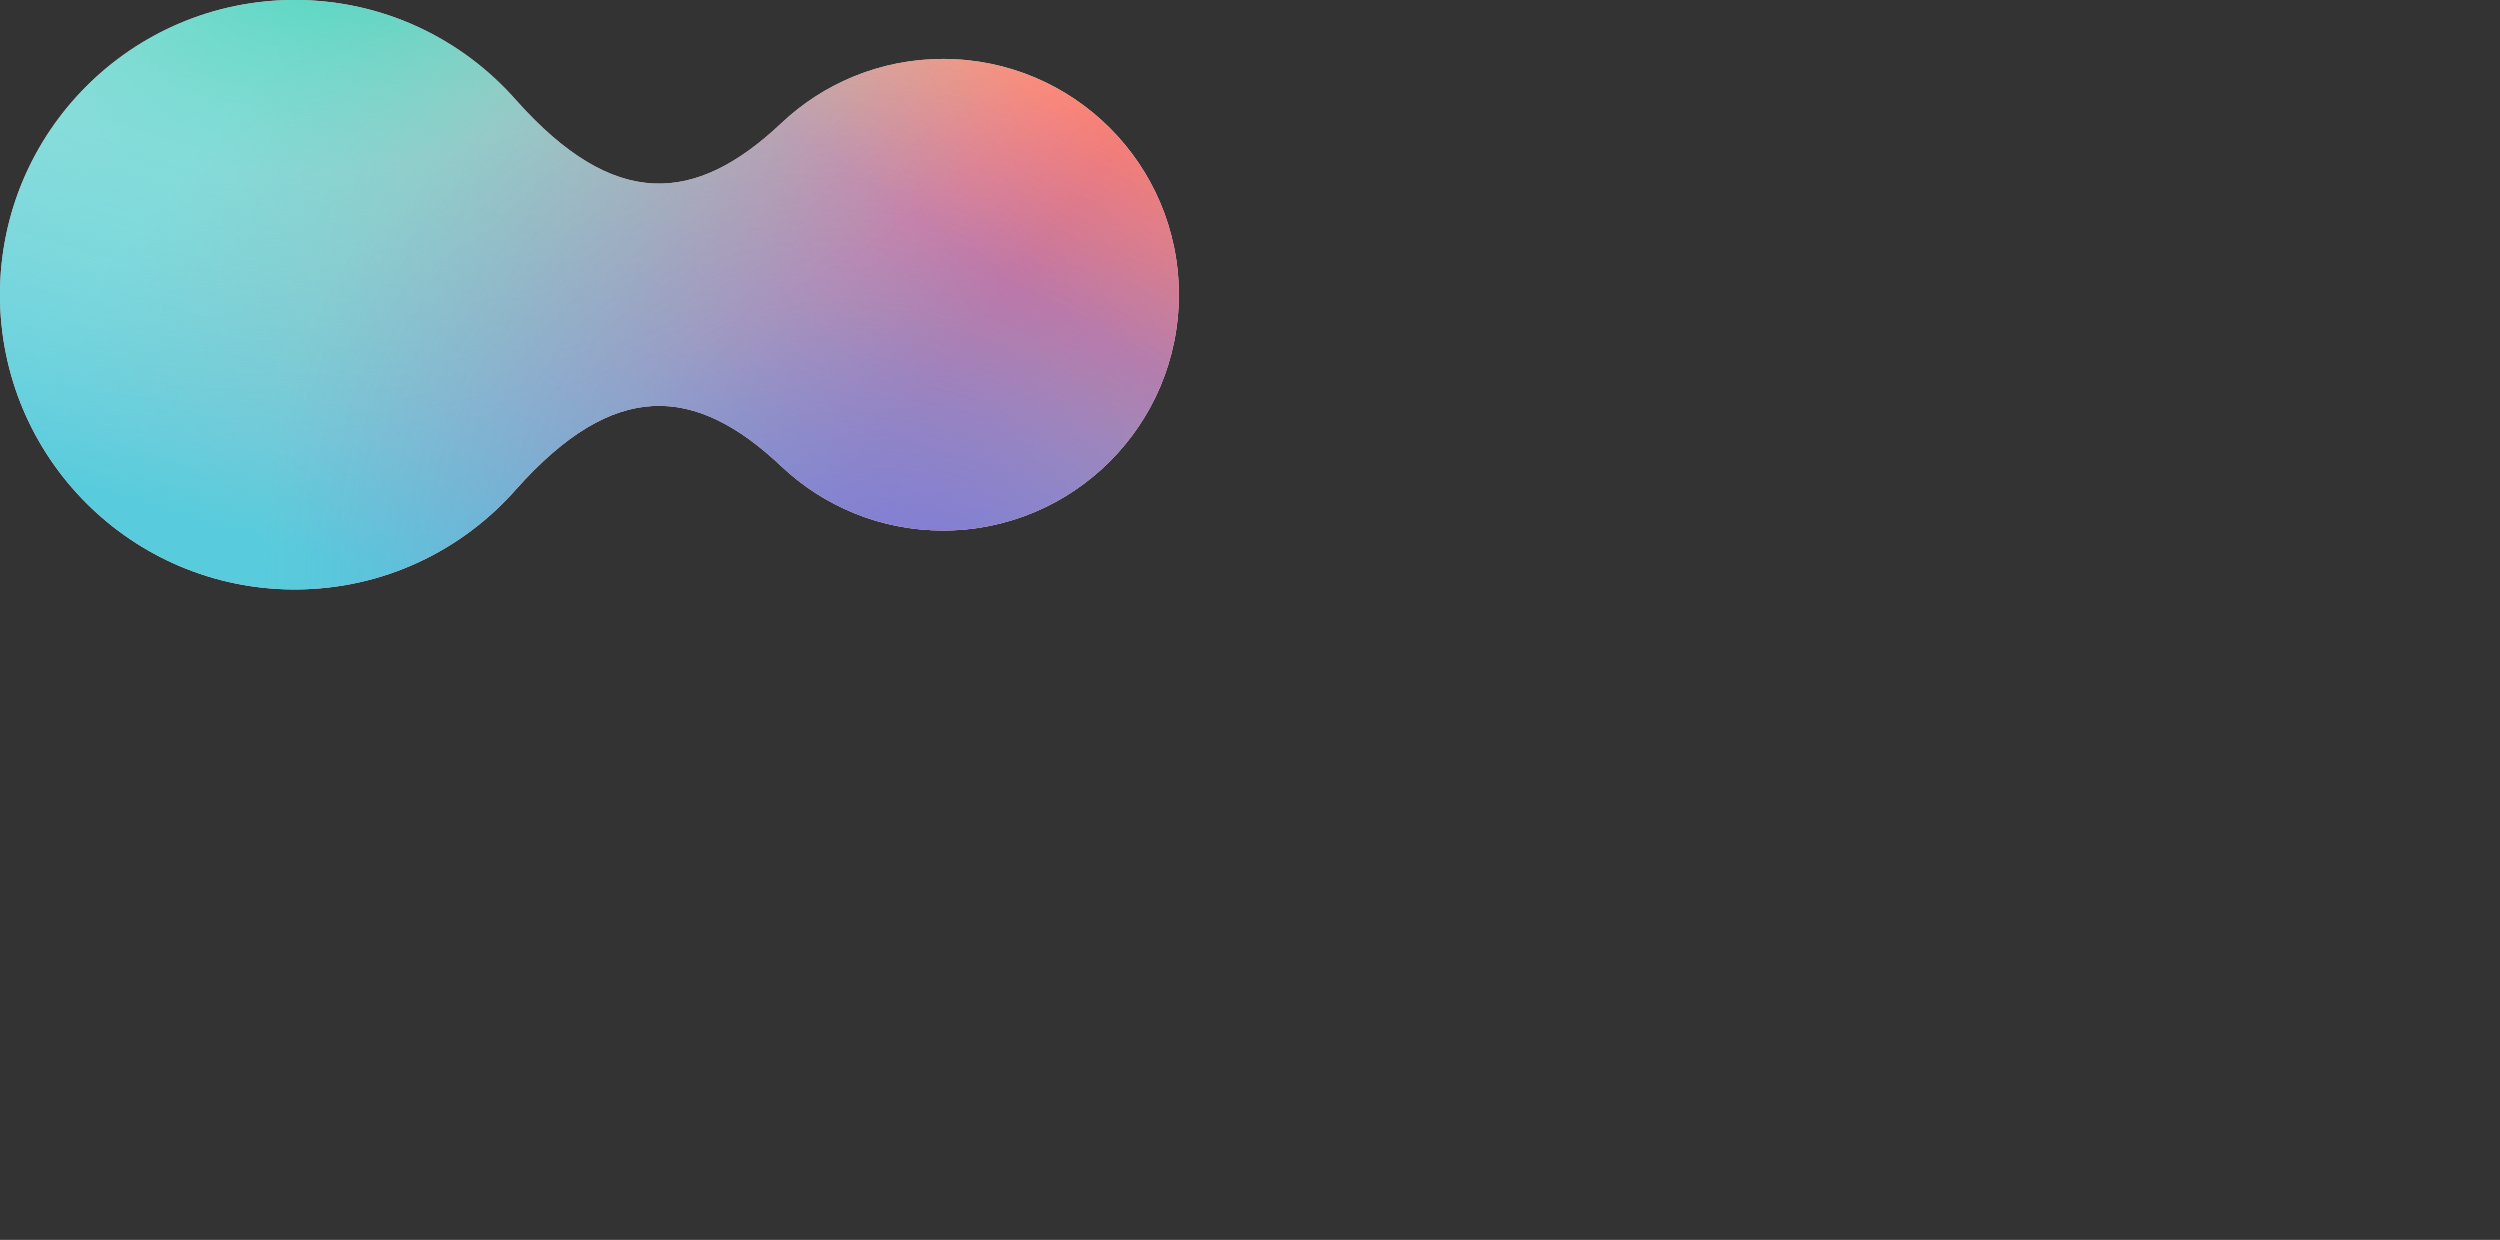<svg id="logo-46" class="gradient" width="123" height="61" viewBox="0 0 123 61" fill="none"
    xmlns="http://www.w3.org/2000/svg">
    <rect x="0" y="0" width="123" height="61" fill="#333333" stroke="none"/>
    <!-- <path d="M0.036377 54H11.3891V50.7673H3.4982V35.6727H0.036377V54Z" fill="#333268"
        class="cneutral"></path>
    <path
        d="M18.2113 54.3818C19.5859 54.3818 20.795 54.0763 21.8386 53.4654C22.8907 52.846 23.7095 51.9933 24.295 50.9073C24.8889 49.8127 25.1859 48.5527 25.1859 47.1273C25.1859 45.7103 24.8931 44.4588 24.3077 43.3727C23.7222 42.2782 22.9034 41.4212 21.8513 40.8018C20.8077 40.1824 19.5944 39.8727 18.2113 39.8727C16.8537 39.8727 15.6531 40.1782 14.6095 40.7891C13.5659 41.4 12.7471 42.2527 12.1531 43.3473C11.5592 44.4333 11.2622 45.6933 11.2622 47.1273C11.2622 48.5442 11.5507 49.8 12.1277 50.8945C12.7131 51.9806 13.5277 52.8333 14.5713 53.4527C15.615 54.0721 16.8283 54.3818 18.2113 54.3818ZM18.2113 51.1491C17.1337 51.1491 16.315 50.7885 15.755 50.0673C15.2034 49.3376 14.9277 48.3576 14.9277 47.1273C14.9277 45.9309 15.1907 44.9636 15.7168 44.2254C16.2513 43.4788 17.0828 43.1054 18.2113 43.1054C19.3059 43.1054 20.1289 43.4703 20.6804 44.2C21.2404 44.9297 21.5204 45.9054 21.5204 47.1273C21.5204 48.3067 21.2447 49.2739 20.6931 50.0291C20.1501 50.7757 19.3228 51.1491 18.2113 51.1491Z"
        fill="#333268" class="cneutral"></path>
    <path
        d="M32.0319 54.3818C32.6768 54.3818 33.2707 54.3054 33.8138 54.1527C34.3653 54 34.8659 53.7836 35.3156 53.5036V54.8909C35.3326 55.4 35.201 55.8242 34.921 56.1636C34.6495 56.5115 34.2847 56.7703 33.8265 56.94C33.3683 57.1182 32.8804 57.2073 32.3629 57.2073C31.8792 57.2073 31.4295 57.1012 31.0138 56.8891C30.6065 56.677 30.2925 56.3673 30.0719 55.96L26.8647 57.5127C27.3907 58.4036 28.1416 59.1206 29.1174 59.6636C30.0932 60.2151 31.1665 60.4909 32.3374 60.4909C33.3471 60.4909 34.2847 60.3551 35.1501 60.0836C36.0156 59.8206 36.7453 59.4176 37.3392 58.8745C37.9416 58.3315 38.3532 57.64 38.5738 56.8C38.6501 56.503 38.701 56.2018 38.7265 55.8963C38.7604 55.5994 38.7774 55.2812 38.7774 54.9418V40.2545H35.7483V41.0182C35.2816 40.6533 34.7513 40.3733 34.1574 40.1782C33.5719 39.9745 32.9229 39.8727 32.2101 39.8727C30.895 39.8727 29.7495 40.1867 28.7738 40.8145C27.798 41.4424 27.0386 42.3036 26.4956 43.3982C25.961 44.4842 25.6938 45.7273 25.6938 47.1273C25.6938 48.5018 25.9568 49.7363 26.4829 50.8309C27.0174 51.9254 27.7598 52.7909 28.7101 53.4273C29.6604 54.0636 30.7677 54.3818 32.0319 54.3818ZM32.5919 51.3018C31.8453 51.3018 31.2344 51.1151 30.7592 50.7418C30.2841 50.3685 29.9319 49.8679 29.7029 49.24C29.4738 48.6036 29.3592 47.8994 29.3592 47.1273C29.3592 46.3636 29.478 45.6679 29.7156 45.04C29.9532 44.4036 30.318 43.8988 30.8101 43.5254C31.3107 43.1436 31.9471 42.9527 32.7192 42.9527C33.8053 42.9527 34.5816 43.3388 35.0483 44.1109C35.515 44.8745 35.7483 45.88 35.7483 47.1273C35.7483 48.3745 35.5107 49.3842 35.0356 50.1563C34.5689 50.92 33.7544 51.3018 32.5919 51.3018Z"
        fill="#333268" class="cneutral"></path>
    <path
        d="M46.9998 54.3818C48.3744 54.3818 49.5835 54.0763 50.6271 53.4654C51.6792 52.846 52.498 51.9933 53.0835 50.9073C53.6774 49.8127 53.9744 48.5527 53.9744 47.1273C53.9744 45.7103 53.6816 44.4588 53.0962 43.3727C52.5107 42.2782 51.6919 41.4212 50.6398 40.8018C49.5962 40.1824 48.3828 39.8727 46.9998 39.8727C45.6422 39.8727 44.4416 40.1782 43.398 40.7891C42.3544 41.4 41.5356 42.2527 40.9416 43.3473C40.3477 44.4333 40.0507 45.6933 40.0507 47.1273C40.0507 48.5442 40.3392 49.8 40.9162 50.8945C41.5016 51.9806 42.3162 52.8333 43.3598 53.4527C44.4035 54.0721 45.6168 54.3818 46.9998 54.3818ZM46.9998 51.1491C45.9222 51.1491 45.1034 50.7885 44.5434 50.0673C43.9919 49.3376 43.7162 48.3576 43.7162 47.1273C43.7162 45.9309 43.9792 44.9636 44.5053 44.2254C45.0398 43.4788 45.8713 43.1054 46.9998 43.1054C48.0944 43.1054 48.9174 43.4703 49.4689 44.2C50.0289 44.9297 50.3089 45.9054 50.3089 47.1273C50.3089 48.3067 50.0331 49.2739 49.4816 50.0291C48.9386 50.7757 48.1113 51.1491 46.9998 51.1491Z"
        fill="#333268" class="cneutral"></path>
    <path
        d="M55.5004 38.3454H58.9622V35.2909H55.5004V38.3454ZM55.5004 54H58.9622V40.2545H55.5004V54Z"
        fill="#333268" class="cneutral"></path>
    <path
        d="M61.2251 60.1091H64.7124V53.5036C65.1621 53.7836 65.6585 54 66.2015 54.1527C66.753 54.3054 67.3512 54.3818 67.996 54.3818C69.2603 54.3818 70.3676 54.0636 71.3179 53.4273C72.2682 52.7909 73.0063 51.9254 73.5324 50.8309C74.0669 49.7363 74.3342 48.5018 74.3342 47.1273C74.3342 45.7273 74.0627 44.4842 73.5197 43.3982C72.9851 42.3036 72.23 41.4424 71.2542 40.8145C70.2785 40.1867 69.133 39.8727 67.8179 39.8727C67.1051 39.8727 66.4518 39.9745 65.8578 40.1782C65.2724 40.3733 64.7463 40.6533 64.2797 41.0182V40.2545H61.2251V60.1091ZM67.436 51.3018C66.2821 51.3018 65.4676 50.92 64.9924 50.1563C64.5172 49.3842 64.2797 48.3745 64.2797 47.1273C64.2797 45.88 64.513 44.8745 64.9797 44.1109C65.4548 43.3388 66.2312 42.9527 67.3088 42.9527C68.0809 42.9527 68.713 43.1436 69.2051 43.5254C69.7057 43.8988 70.0748 44.4036 70.3124 45.04C70.55 45.6679 70.6688 46.3636 70.6688 47.1273C70.6688 47.8994 70.5542 48.6036 70.3251 49.24C70.096 49.8679 69.7439 50.3685 69.2688 50.7418C68.7936 51.1151 68.1827 51.3018 67.436 51.3018Z"
        fill="#333268" class="cneutral"></path>
    <path
        d="M80.6056 54.3818C82.4044 54.3818 83.8128 53.9788 84.831 53.1727C85.8492 52.3666 86.3583 51.2594 86.3583 49.8509C86.3583 48.7818 86.0274 47.9376 85.3656 47.3182C84.7122 46.6988 83.6007 46.1854 82.031 45.7782C80.9619 45.5066 80.1644 45.286 79.6383 45.1163C79.1207 44.9467 78.7771 44.7812 78.6074 44.62C78.4462 44.4588 78.3656 44.2594 78.3656 44.0218C78.3656 43.623 78.5565 43.3176 78.9383 43.1054C79.3286 42.8933 79.8419 42.8085 80.4783 42.8509C81.8274 42.9527 82.5656 43.5297 82.6928 44.5818L86.231 43.9454C86.0529 42.6982 85.4419 41.7097 84.3983 40.98C83.3547 40.2418 82.0225 39.8727 80.4019 39.8727C78.7389 39.8727 77.411 40.263 76.4183 41.0436C75.4256 41.8242 74.9292 42.8763 74.9292 44.2C74.9292 45.2521 75.2728 46.0836 75.9601 46.6945C76.6474 47.297 77.831 47.8145 79.511 48.2473C80.5038 48.5103 81.2335 48.7224 81.7001 48.8836C82.1753 49.0448 82.4807 49.2103 82.6165 49.38C82.7522 49.5412 82.8201 49.7576 82.8201 50.0291C82.8201 50.4618 82.6504 50.8012 82.311 51.0473C81.9716 51.2848 81.488 51.4036 80.8601 51.4036C80.0965 51.4036 79.4644 51.2212 78.9638 50.8563C78.4716 50.4915 78.1535 49.9867 78.0092 49.3418L74.471 49.8763C74.7001 51.3103 75.345 52.4218 76.4056 53.2109C77.4747 53.9915 78.8747 54.3818 80.6056 54.3818Z"
        fill="#333268" class="cneutral"></path> -->
    <!-- <path
        d="M92.7442 54.4073C93.7369 54.4073 94.6024 54.2418 95.3406 53.9109C96.0788 53.58 96.6982 53.1388 97.1988 52.5873V54H100.253V40.2545H96.766V47.2291C96.766 48.0776 96.6685 48.7648 96.4733 49.2909C96.2866 49.8085 96.0448 50.203 95.7478 50.4745C95.4509 50.7376 95.1327 50.9157 94.7933 51.0091C94.4539 51.1024 94.1357 51.1491 93.8388 51.1491C93.1006 51.1491 92.5278 50.9836 92.1206 50.6527C91.7218 50.3218 91.4333 49.9103 91.2551 49.4182C91.0769 48.926 90.9709 48.4382 90.9369 47.9545C90.903 47.4624 90.886 47.0594 90.886 46.7454V40.2545H87.3733V47.9673C87.3733 48.1963 87.3903 48.5612 87.4242 49.0618C87.4581 49.5624 87.5557 50.1182 87.7169 50.7291C87.8782 51.3315 88.1454 51.9127 88.5188 52.4727C88.9006 53.0327 89.4309 53.4951 90.1097 53.86C90.7885 54.2248 91.6666 54.4073 92.7442 54.4073Z"
        fill="#333268" class="cneutral"></path>
    <path
        d="M102.258 54H105.745V45.6763C105.745 44.8873 105.961 44.2467 106.394 43.7545C106.835 43.2539 107.416 43.0036 108.138 43.0036C108.893 43.0036 109.483 43.2582 109.907 43.7673C110.339 44.2679 110.556 44.9721 110.556 45.88V54H114.018V45.6763C114.018 44.8873 114.234 44.2467 114.667 43.7545C115.108 43.2539 115.689 43.0036 116.41 43.0036C117.166 43.0036 117.755 43.2582 118.179 43.7673C118.612 44.2679 118.829 44.9721 118.829 45.88V54H122.29V44.9636C122.29 43.4618 121.887 42.2485 121.081 41.3236C120.284 40.3903 119.1 39.9236 117.53 39.9236C116.648 39.9236 115.838 40.1145 115.099 40.4963C114.361 40.8782 113.772 41.4 113.33 42.0618C112.974 41.417 112.465 40.8994 111.803 40.5091C111.141 40.1188 110.318 39.9236 109.334 39.9236C108.502 39.9236 107.739 40.0891 107.043 40.42C106.347 40.7424 105.77 41.1879 105.312 41.7563V40.2545H102.258V54Z"
        fill="#333268" class="cneutral"></path> -->
    <path
        d="M-6.39719e-07 14.5C6.0374e-08 6.492 6.492 1.6959e-06 14.5 2.39599e-06C18.842 2.77556e-06 22.738 1.908 25.395 4.932C30.217 10.345 34.204 10.06 38.438 6.064C40.515 4.102 43.317 2.9 46.4 2.9C52.806 2.9 58 8.094 58 14.5C58 20.907 52.806 26.1 46.4 26.1C43.317 26.1 40.515 24.898 38.438 22.936C34.205 18.941 30.219 18.655 25.399 24.064C22.741 27.09 18.844 29 14.5 29C6.492 29 -1.33981e-06 22.508 -6.39719e-07 14.5Z"
        fill="#F2F5FA"></path>
    <path
        d="M-6.39719e-07 14.5C6.0374e-08 6.492 6.492 1.6959e-06 14.5 2.39599e-06C18.842 2.77556e-06 22.738 1.908 25.395 4.932C30.217 10.345 34.204 10.06 38.438 6.064C40.515 4.102 43.317 2.9 46.4 2.9C52.806 2.9 58 8.094 58 14.5C58 20.907 52.806 26.1 46.4 26.1C43.317 26.1 40.515 24.898 38.438 22.936C34.205 18.941 30.219 18.655 25.399 24.064C22.741 27.09 18.844 29 14.5 29C6.492 29 -1.33981e-06 22.508 -6.39719e-07 14.5Z"
        fill="url(#paint0_linear_1422_596)"></path>
    <path
        d="M-6.39719e-07 14.5C6.0374e-08 6.492 6.492 1.6959e-06 14.5 2.39599e-06C18.842 2.77556e-06 22.738 1.908 25.395 4.932C30.217 10.345 34.204 10.06 38.438 6.064C40.515 4.102 43.317 2.9 46.4 2.9C52.806 2.9 58 8.094 58 14.5C58 20.907 52.806 26.1 46.4 26.1C43.317 26.1 40.515 24.898 38.438 22.936C34.205 18.941 30.219 18.655 25.399 24.064C22.741 27.09 18.844 29 14.5 29C6.492 29 -1.33981e-06 22.508 -6.39719e-07 14.5Z"
        fill="url(#paint1_linear_1422_596)"></path>
    <path
        d="M-6.39719e-07 14.5C6.0374e-08 6.492 6.492 1.6959e-06 14.5 2.39599e-06C18.842 2.77556e-06 22.738 1.908 25.395 4.932C30.217 10.345 34.204 10.06 38.438 6.064C40.515 4.102 43.317 2.9 46.4 2.9C52.806 2.9 58 8.094 58 14.5C58 20.907 52.806 26.1 46.4 26.1C43.317 26.1 40.515 24.898 38.438 22.936C34.205 18.941 30.219 18.655 25.399 24.064C22.741 27.09 18.844 29 14.5 29C6.492 29 -1.33981e-06 22.508 -6.39719e-07 14.5Z"
        fill="url(#paint2_radial_1422_596)"></path>
    <path
        d="M-6.39719e-07 14.5C6.0374e-08 6.492 6.492 1.6959e-06 14.5 2.39599e-06C18.842 2.77556e-06 22.738 1.908 25.395 4.932C30.217 10.345 34.204 10.06 38.438 6.064C40.515 4.102 43.317 2.9 46.4 2.9C52.806 2.9 58 8.094 58 14.5C58 20.907 52.806 26.1 46.4 26.1C43.317 26.1 40.515 24.898 38.438 22.936C34.205 18.941 30.219 18.655 25.399 24.064C22.741 27.09 18.844 29 14.5 29C6.492 29 -1.33981e-06 22.508 -6.39719e-07 14.5Z"
        fill="url(#paint3_radial_1422_596)"></path>
    <path
        d="M-6.39719e-07 14.5C6.0374e-08 6.492 6.492 1.6959e-06 14.5 2.39599e-06C18.842 2.77556e-06 22.738 1.908 25.395 4.932C30.217 10.345 34.204 10.06 38.438 6.064C40.515 4.102 43.317 2.9 46.4 2.9C52.806 2.9 58 8.094 58 14.5C58 20.907 52.806 26.1 46.4 26.1C43.317 26.1 40.515 24.898 38.438 22.936C34.205 18.941 30.219 18.655 25.399 24.064C22.741 27.09 18.844 29 14.5 29C6.492 29 -1.33981e-06 22.508 -6.39719e-07 14.5Z"
        fill="url(#paint4_radial_1422_596)"></path>
    <defs>
        <linearGradient id="paint0_linear_1422_596" x1="43.696" y1="21.707" x2="10.304"
            y2="-4.243" gradientUnits="userSpaceOnUse">
            <stop class="ccustom" stop-color="#FF557E"></stop>
            <stop class="ccompli1" offset="0.841" stop-color="#FF5555" stop-opacity="0"></stop>
        </linearGradient>
        <linearGradient id="paint1_linear_1422_596" x1="14.502" y1="27.055" x2="23.424"
            y2="-3.85" gradientUnits="userSpaceOnUse">
            <stop class="ccompli1" stop-color="#58CCDC"></stop>
            <stop class="ccompli1" offset="1" stop-color="#58CCDC" stop-opacity="0"></stop>
        </linearGradient>
        <radialGradient id="paint2_radial_1422_596" cx="0" cy="0" r="1"
            gradientUnits="userSpaceOnUse"
            gradientTransform="translate(45.488 35.041) rotate(-122.928) scale(37.051 30.339)">
            <stop class="ccompli2" stop-color="#8263DB"></stop>
            <stop offset="0.569" stop-color="#8172DA" stop-opacity="0.26"></stop>
            <stop class="ccompli2" offset="1" stop-color="#8172DA" stop-opacity="0"></stop>
        </radialGradient>
        <radialGradient id="paint3_radial_1422_596" cx="0" cy="0" r="1"
            gradientUnits="userSpaceOnUse"
            gradientTransform="translate(18.302 -4.195) rotate(77.674) scale(24.957 39.226)">
            <stop class="ccompli1" stop-color="#41D1B7"></stop>
            <stop class="ccompli1" offset="0.493" stop-color="#41D1B7" stop-opacity="0.35"></stop>
            <stop class="ccompli1" offset="1" stop-color="#41D1B7" stop-opacity="0"></stop>
        </radialGradient>
        <radialGradient id="paint4_radial_1422_596" cx="0" cy="0" r="1"
            gradientUnits="userSpaceOnUse"
            gradientTransform="translate(59.645 -10.745) rotate(125.113) scale(27.112 57.426)">
            <stop class="ccompli2" stop-color="#FFEC45"></stop>
            <stop class="ccompli2" offset="0.549" stop-color="#FFEC45" stop-opacity="0.3"></stop>
            <stop class="ccompli2" offset="0.961" stop-color="#FFEC45" stop-opacity="0"></stop>
        </radialGradient>
    </defs>
</svg>